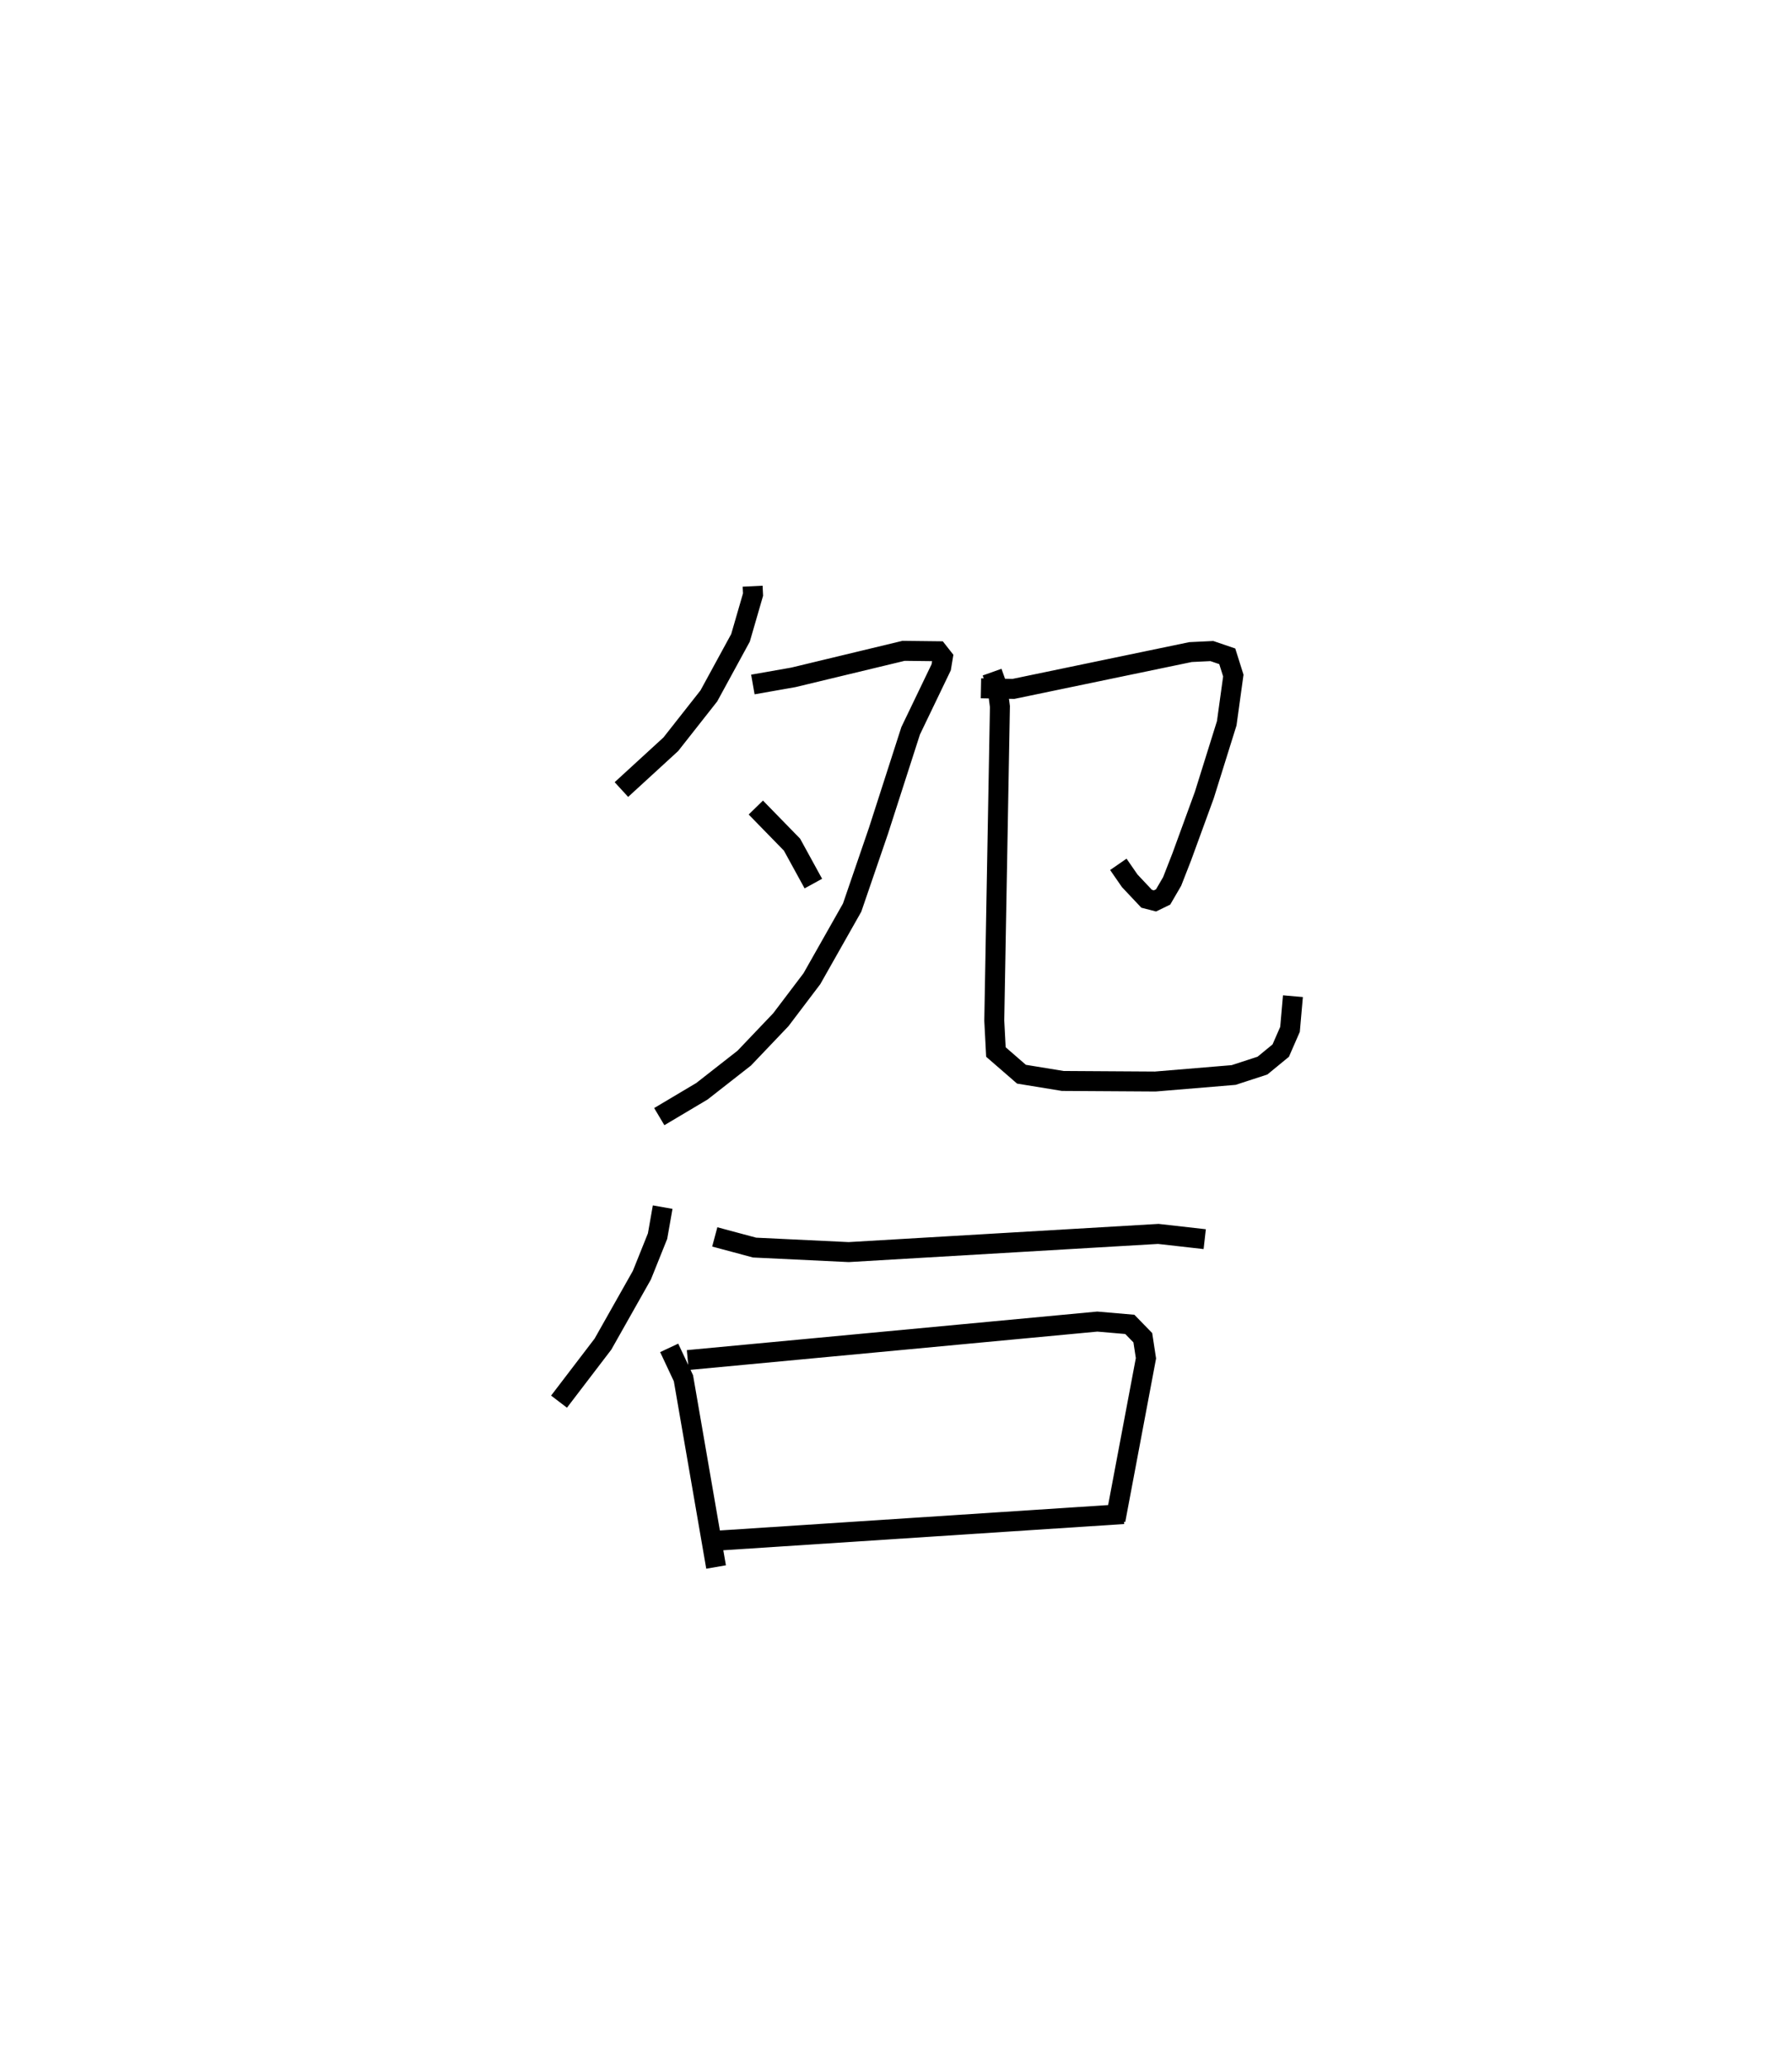 <?xml version="1.0" encoding="utf-8" ?>
<svg baseProfile="full" height="103.497" version="1.1" width="89.776" xmlns="http://www.w3.org/2000/svg" xmlns:ev="http://www.w3.org/2001/xml-events" xmlns:xlink="http://www.w3.org/1999/xlink"><defs /><rect fill="white" height="103.497" width="89.776" x="0" y="0" /><path d="M25,25 m0.0,0.0 m12.706,4.365 l0.02,0.42 -0.628,2.167 l-1.586,2.909 -1.905,2.421 l-2.476,2.27 m6.586,-5.263 l2.032,-0.358 5.517,-1.328 l1.721,0.02 0.246,0.313 l-0.081,0.489 -1.53,3.183 l-1.614,5.014 -1.318,3.844 l-2.016,3.562 -1.556,2.054 l-1.833,1.924 -2.118,1.658 l-2.139,1.272 m4.837,-15.483 l1.813,1.859 1.069,1.95 m8.397,-9.782 l1.625,0.03 8.875,-1.845 l1.068,-0.051 0.771,0.263 l0.304,0.965 -0.33,2.39 l-1.124,3.598 -1.131,3.098 l-0.48,1.228 -0.451,0.775 l-0.408,0.199 -0.42,-0.108 l-0.847,-0.9 -0.57,-0.824 m-6.325,-9.628 l0.264,0.74 0.129,0.984 l-0.283,15.732 0.082,1.574 l1.28,1.111 2.066,0.338 l4.638,0.029 3.926,-0.327 l1.443,-0.47 0.916,-0.752 l0.465,-1.065 0.146,-1.662 m-31.575,10.568 l-0.256,1.452 -0.785,1.956 l-1.949,3.452 -2.202,2.884 m7.802,-8.253 l1.995,0.535 4.714,0.226 l15.51,-0.911 2.327,0.263 m-26.829,5.446 l0.714,1.522 1.635,9.455 m-1.419,-10.366 l20.518,-1.928 1.628,0.14 l0.651,0.668 0.158,1.03 l-1.528,8.106 m-20.428,1.061 l20.834,-1.363 " fill="none" stroke="black" stroke-width="1" /></svg>